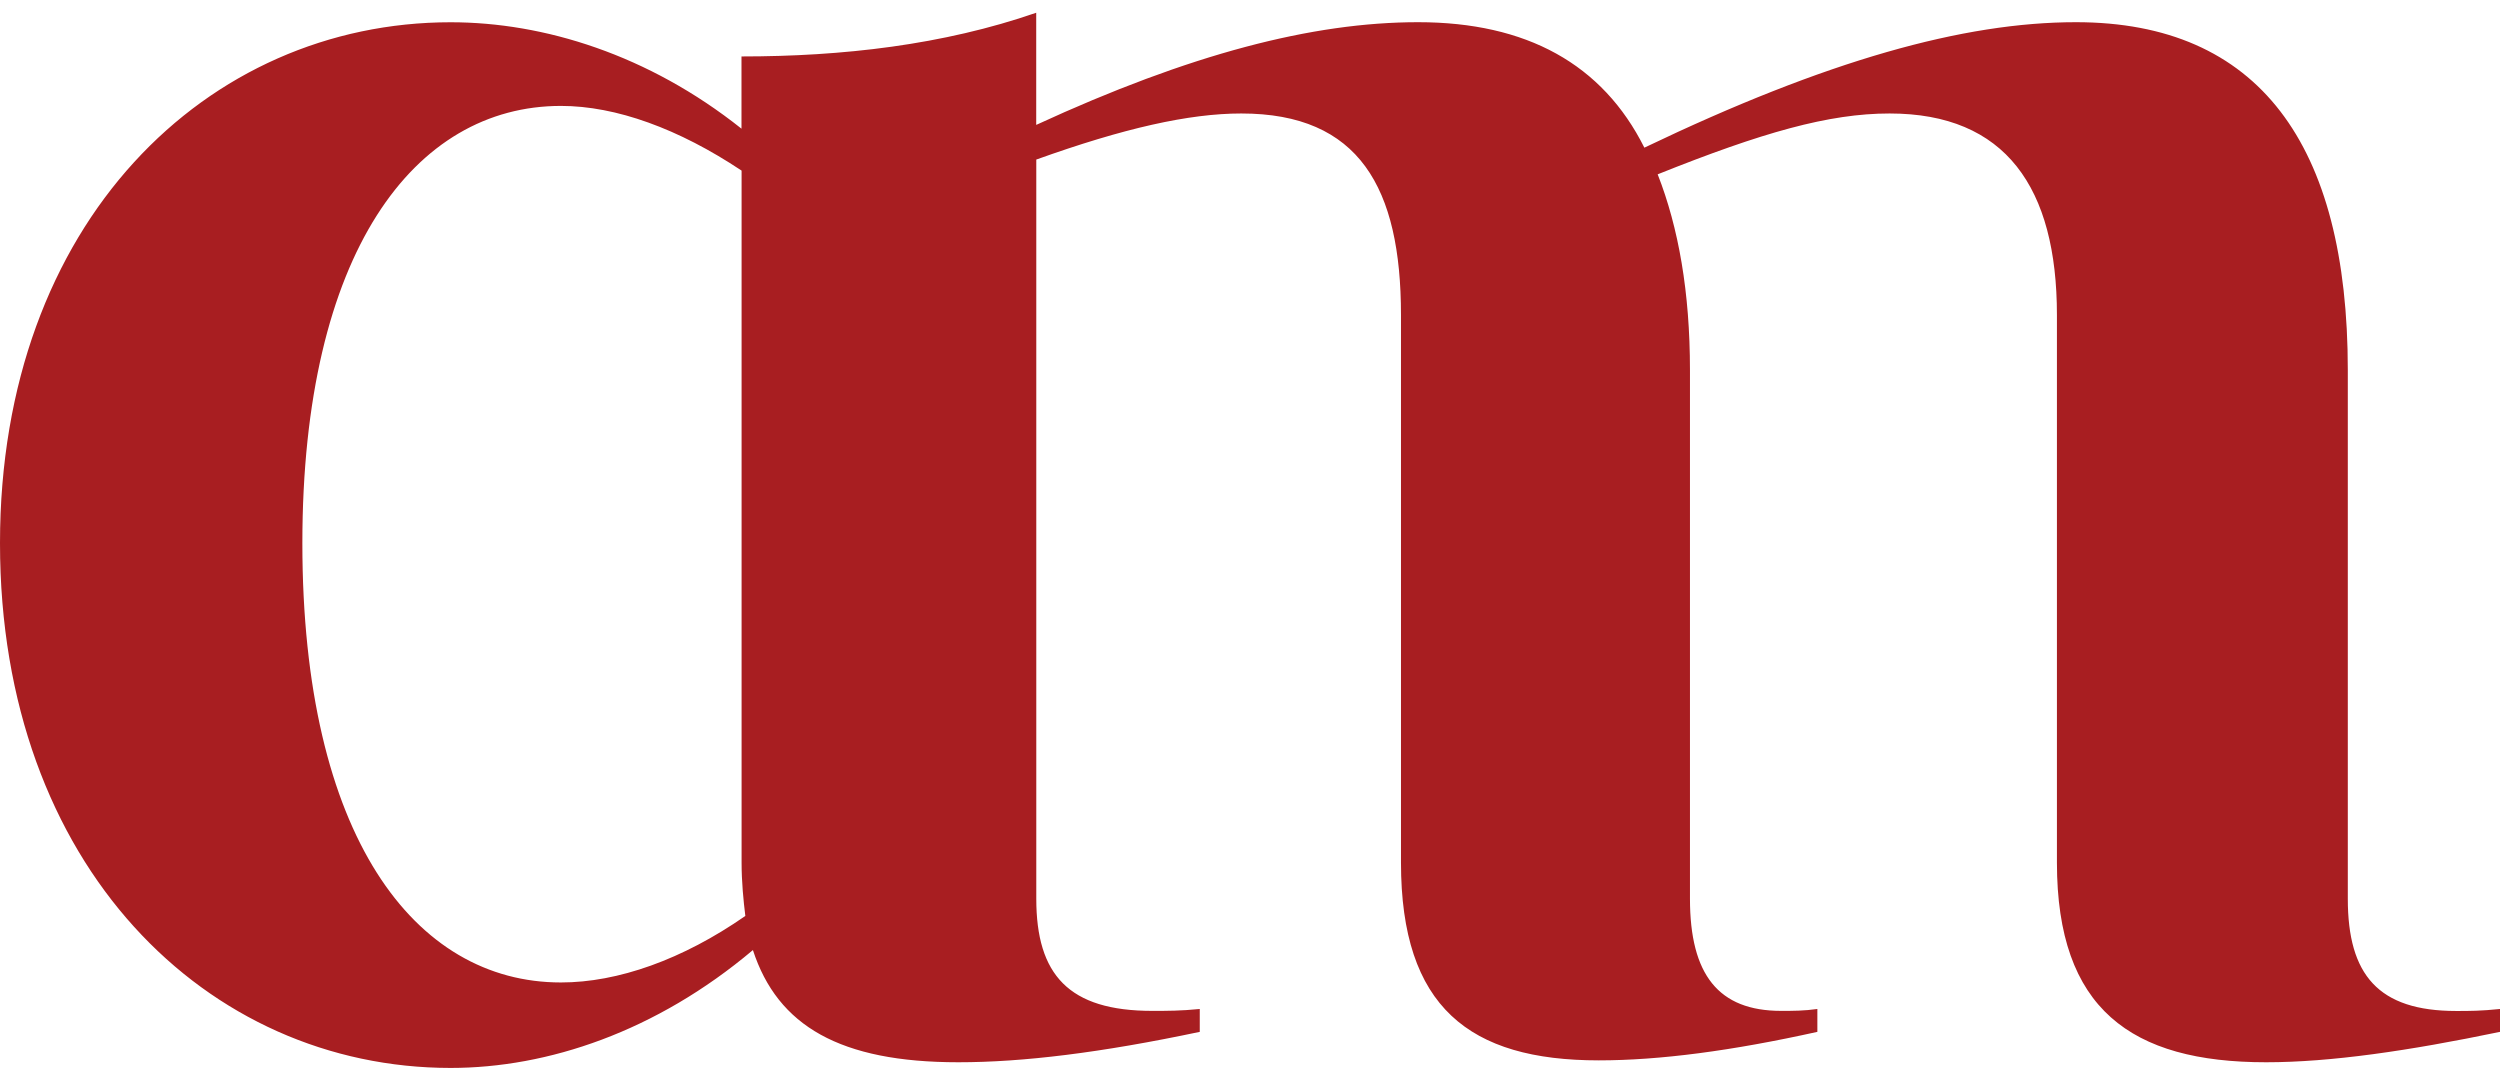 <svg width="74" height="32" viewBox="0 0 74 32" fill="none" xmlns="http://www.w3.org/2000/svg">
<path d="M72.704 29.925C70.395 29.925 69.495 28.854 69.495 26.604V10.957C69.495 4.259 66.85 0.657 61.447 0.657C58.127 0.657 54.074 1.783 48.673 4.371C47.434 1.895 45.184 0.657 41.975 0.657C38.852 0.657 35.229 1.597 30.672 3.697V0.377C27.913 1.333 24.931 1.671 21.948 1.671V3.809C19.192 1.615 16.095 0.659 13.339 0.659C6.135 0.659 0 6.568 0 16.078C0 25.646 6.135 31.611 13.339 31.611C16.209 31.611 19.418 30.541 22.286 28.122C23.019 30.373 24.875 31.443 28.366 31.443C30.28 31.443 32.587 31.161 35.513 30.543V29.866C34.951 29.922 34.557 29.922 34.107 29.922C31.631 29.922 30.674 28.852 30.674 26.602V4.723C33.258 3.796 35.193 3.359 36.742 3.359C40.231 3.359 41.469 5.554 41.469 9.324V25.534C41.469 29.811 43.496 31.387 47.323 31.387C49.123 31.387 51.261 31.105 53.794 30.543V29.866C53.4 29.922 53.062 29.922 52.723 29.922C50.867 29.922 50.023 28.852 50.023 26.602V10.957C50.023 8.648 49.685 6.736 49.067 5.16C52.161 3.921 54.132 3.359 55.932 3.359C59.365 3.359 60.885 5.554 60.885 9.324V25.534C60.885 29.866 63.08 31.443 67.076 31.443C68.991 31.443 71.297 31.105 74 30.543V29.866C73.436 29.925 73.098 29.925 72.704 29.925ZM16.603 29.081C12.271 29.081 8.95 24.748 8.95 16.08C8.95 7.468 12.271 3.135 16.603 3.135C18.236 3.135 20.092 3.812 21.951 5.05V25.536C21.951 26.098 22.006 26.662 22.062 27.112C20.204 28.404 18.292 29.081 16.603 29.081Z" fill="#A81E21"/>
</svg>
